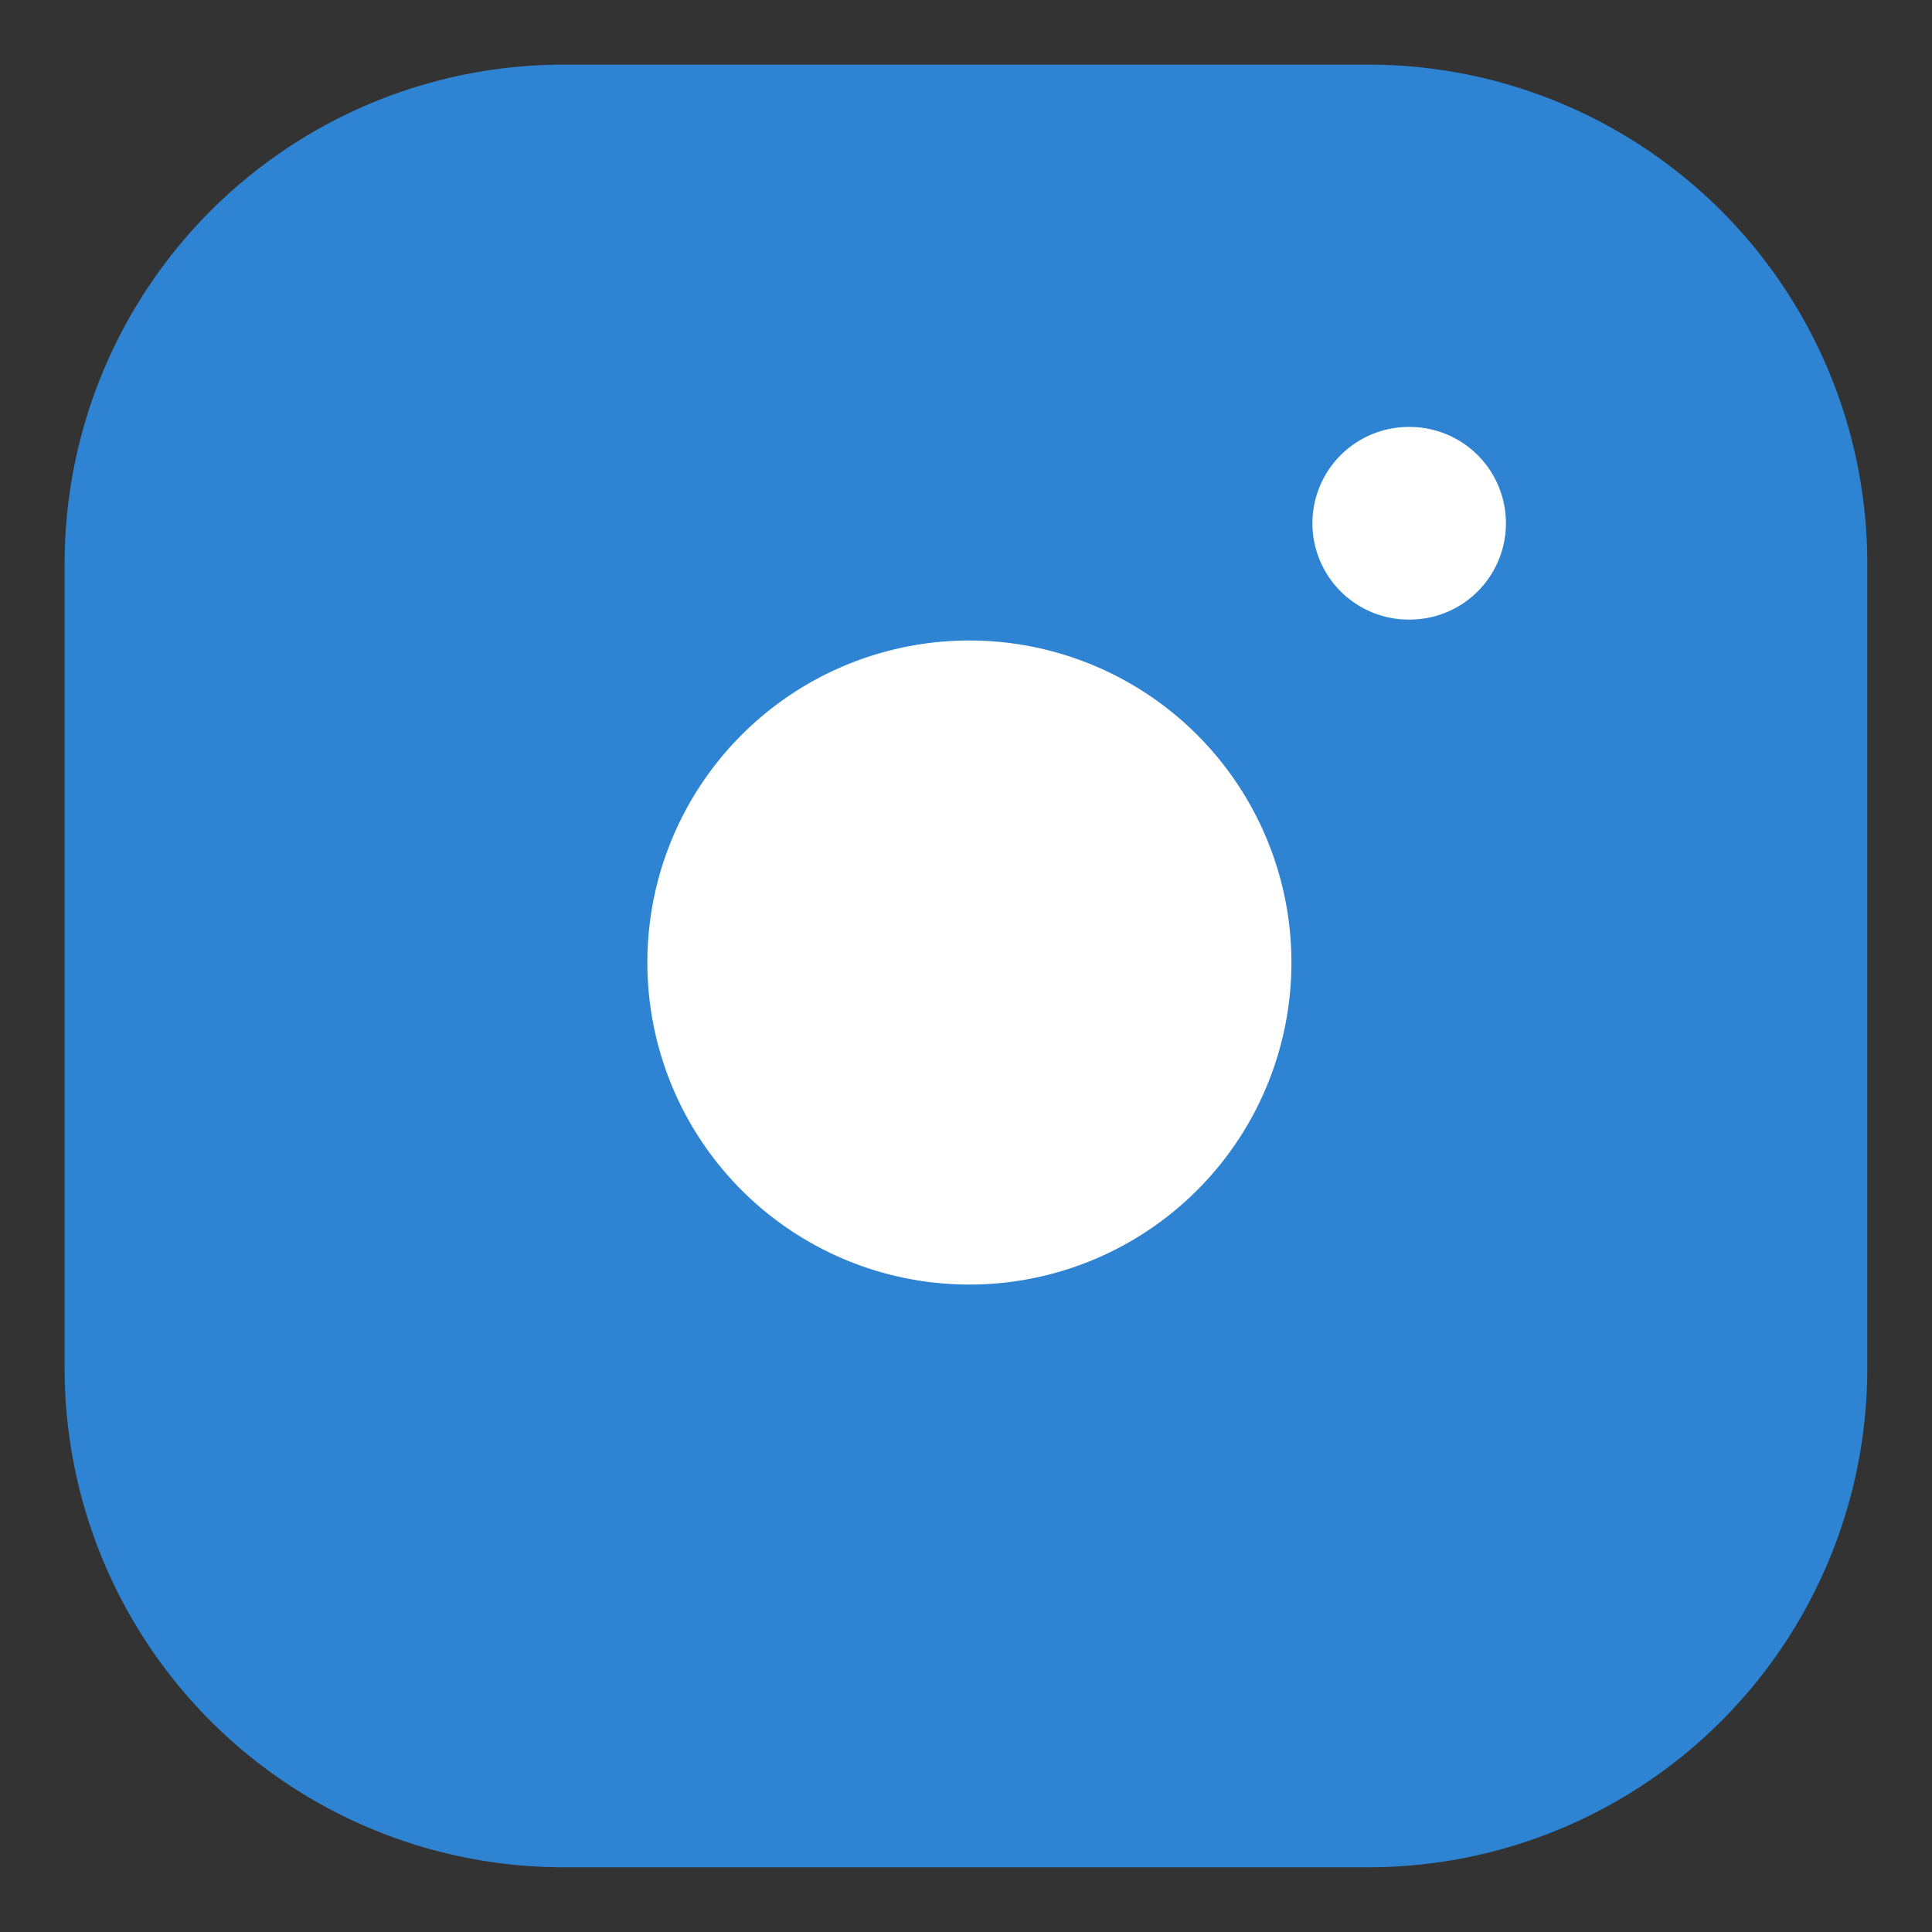 <svg id="instagram_1" data-name="instagram 1" xmlns="http://www.w3.org/2000/svg" width="20" height="20" viewBox="0 0 20.056 20.056">
  <rect x="0" y="0" width="20.056" height="20.056" fill="#333333" stroke="none"/>
  <rect id="instagram_1-2" data-name="instagram 1" width="20.056" height="20.056" fill="none"/>
  <path id="Vector" d="M4.178,0h8.357a4.178,4.178,0,0,1,4.178,4.178v8.357a4.178,4.178,0,0,1-4.178,4.178H4.178A4.178,4.178,0,0,1,0,12.535V4.178A4.178,4.178,0,0,1,4.178,0Z" transform="translate(1.671 1.671)" fill="#2e84d3" stroke="#2e84d3" stroke-linecap="round" stroke-linejoin="round" stroke-width="2"/>
  <path id="Vector-2" data-name="Vector" d="M6.649,2.852A3.343,3.343,0,1,1,5.706.979a3.343,3.343,0,0,1,.943,1.873Z" transform="translate(6.721 6.649)" fill="#fff"/>
  <path id="Vector-3" data-name="Vector" d="M0,0H.009" transform="translate(14.624 5.432)" fill="none" stroke="#fff" stroke-linecap="round" stroke-linejoin="round" stroke-width="2"/>
</svg>
